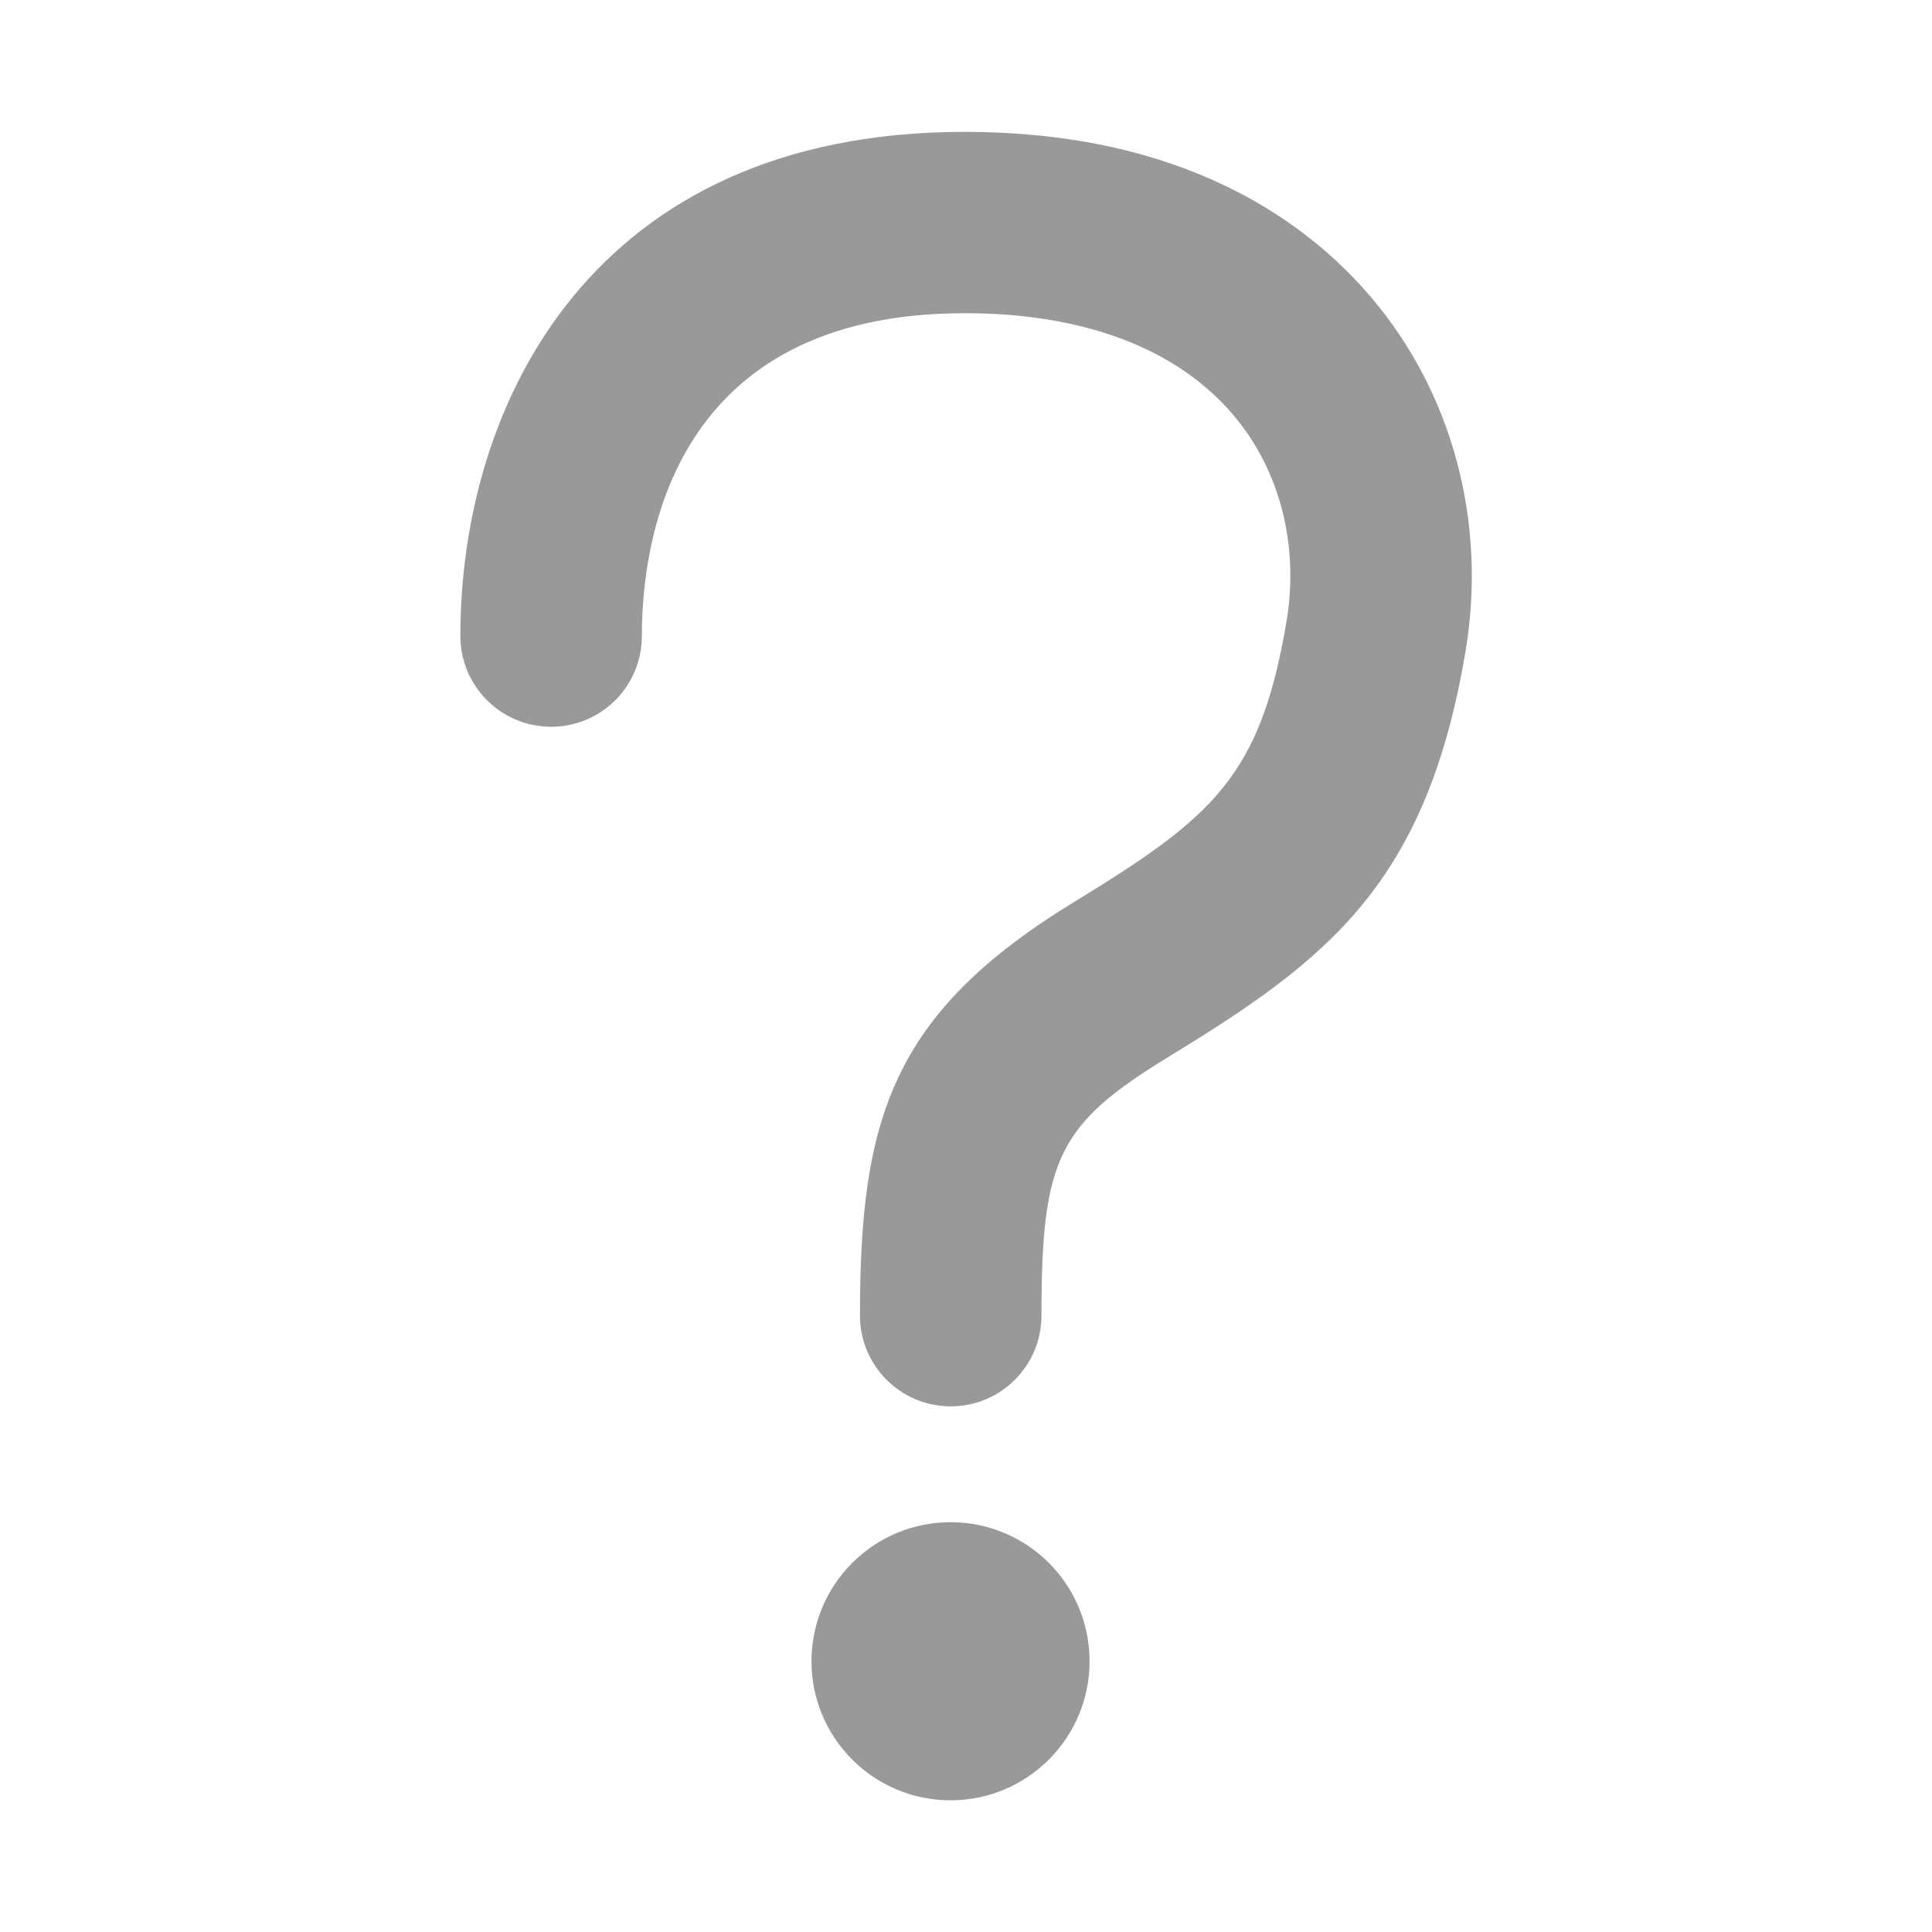 <?xml version="1.0" encoding="UTF-8"?>
<svg width="100px" height="100px" viewBox="0 0 100 100" version="1.1" xmlns="http://www.w3.org/2000/svg" xmlns:xlink="http://www.w3.org/1999/xlink">
    <g id="平台icon" stroke="none" stroke-width="1" fill="none" fill-rule="evenodd">
        <g transform="translate(-65, -1020)" fill-rule="nonzero" id="未知">
            <g transform="translate(65, 1020)">
                <rect id="矩形" fill="#000000" opacity="0" x="0" y="0" width="100" height="100"></rect>
                <path d="M70.996,15.42 C67.676,11.494 61.328,6.826 49.922,6.826 C30.664,6.826 23.828,20.889 23.828,32.92 C23.828,35.508 25.928,37.617 28.525,37.617 C31.123,37.617 33.223,35.518 33.223,32.92 C33.223,27.9 34.854,16.211 49.932,16.211 C56.104,16.211 60.918,18.037 63.838,21.484 C66.25,24.326 67.246,28.213 66.592,32.148 C65.244,40.195 62.793,42.285 55.605,46.68 C46.113,52.471 44.512,57.969 44.512,68.096 C44.512,70.684 46.611,72.793 49.209,72.793 C51.797,72.793 53.906,70.693 53.906,68.096 C53.906,59.951 54.775,58.193 60.508,54.688 C68.711,49.678 73.838,45.762 75.859,33.691 C76.963,27.041 75.195,20.381 70.996,15.42 Z M49.199,78.789 C45.225,78.789 42.002,82.012 42.002,85.986 C42.002,89.961 45.225,93.184 49.199,93.184 C53.174,93.184 56.396,89.961 56.396,85.986 C56.396,82.002 53.174,78.789 49.199,78.789 Z" id="形状" fill="#999999"></path>
            </g>
        </g>
    </g>
</svg>